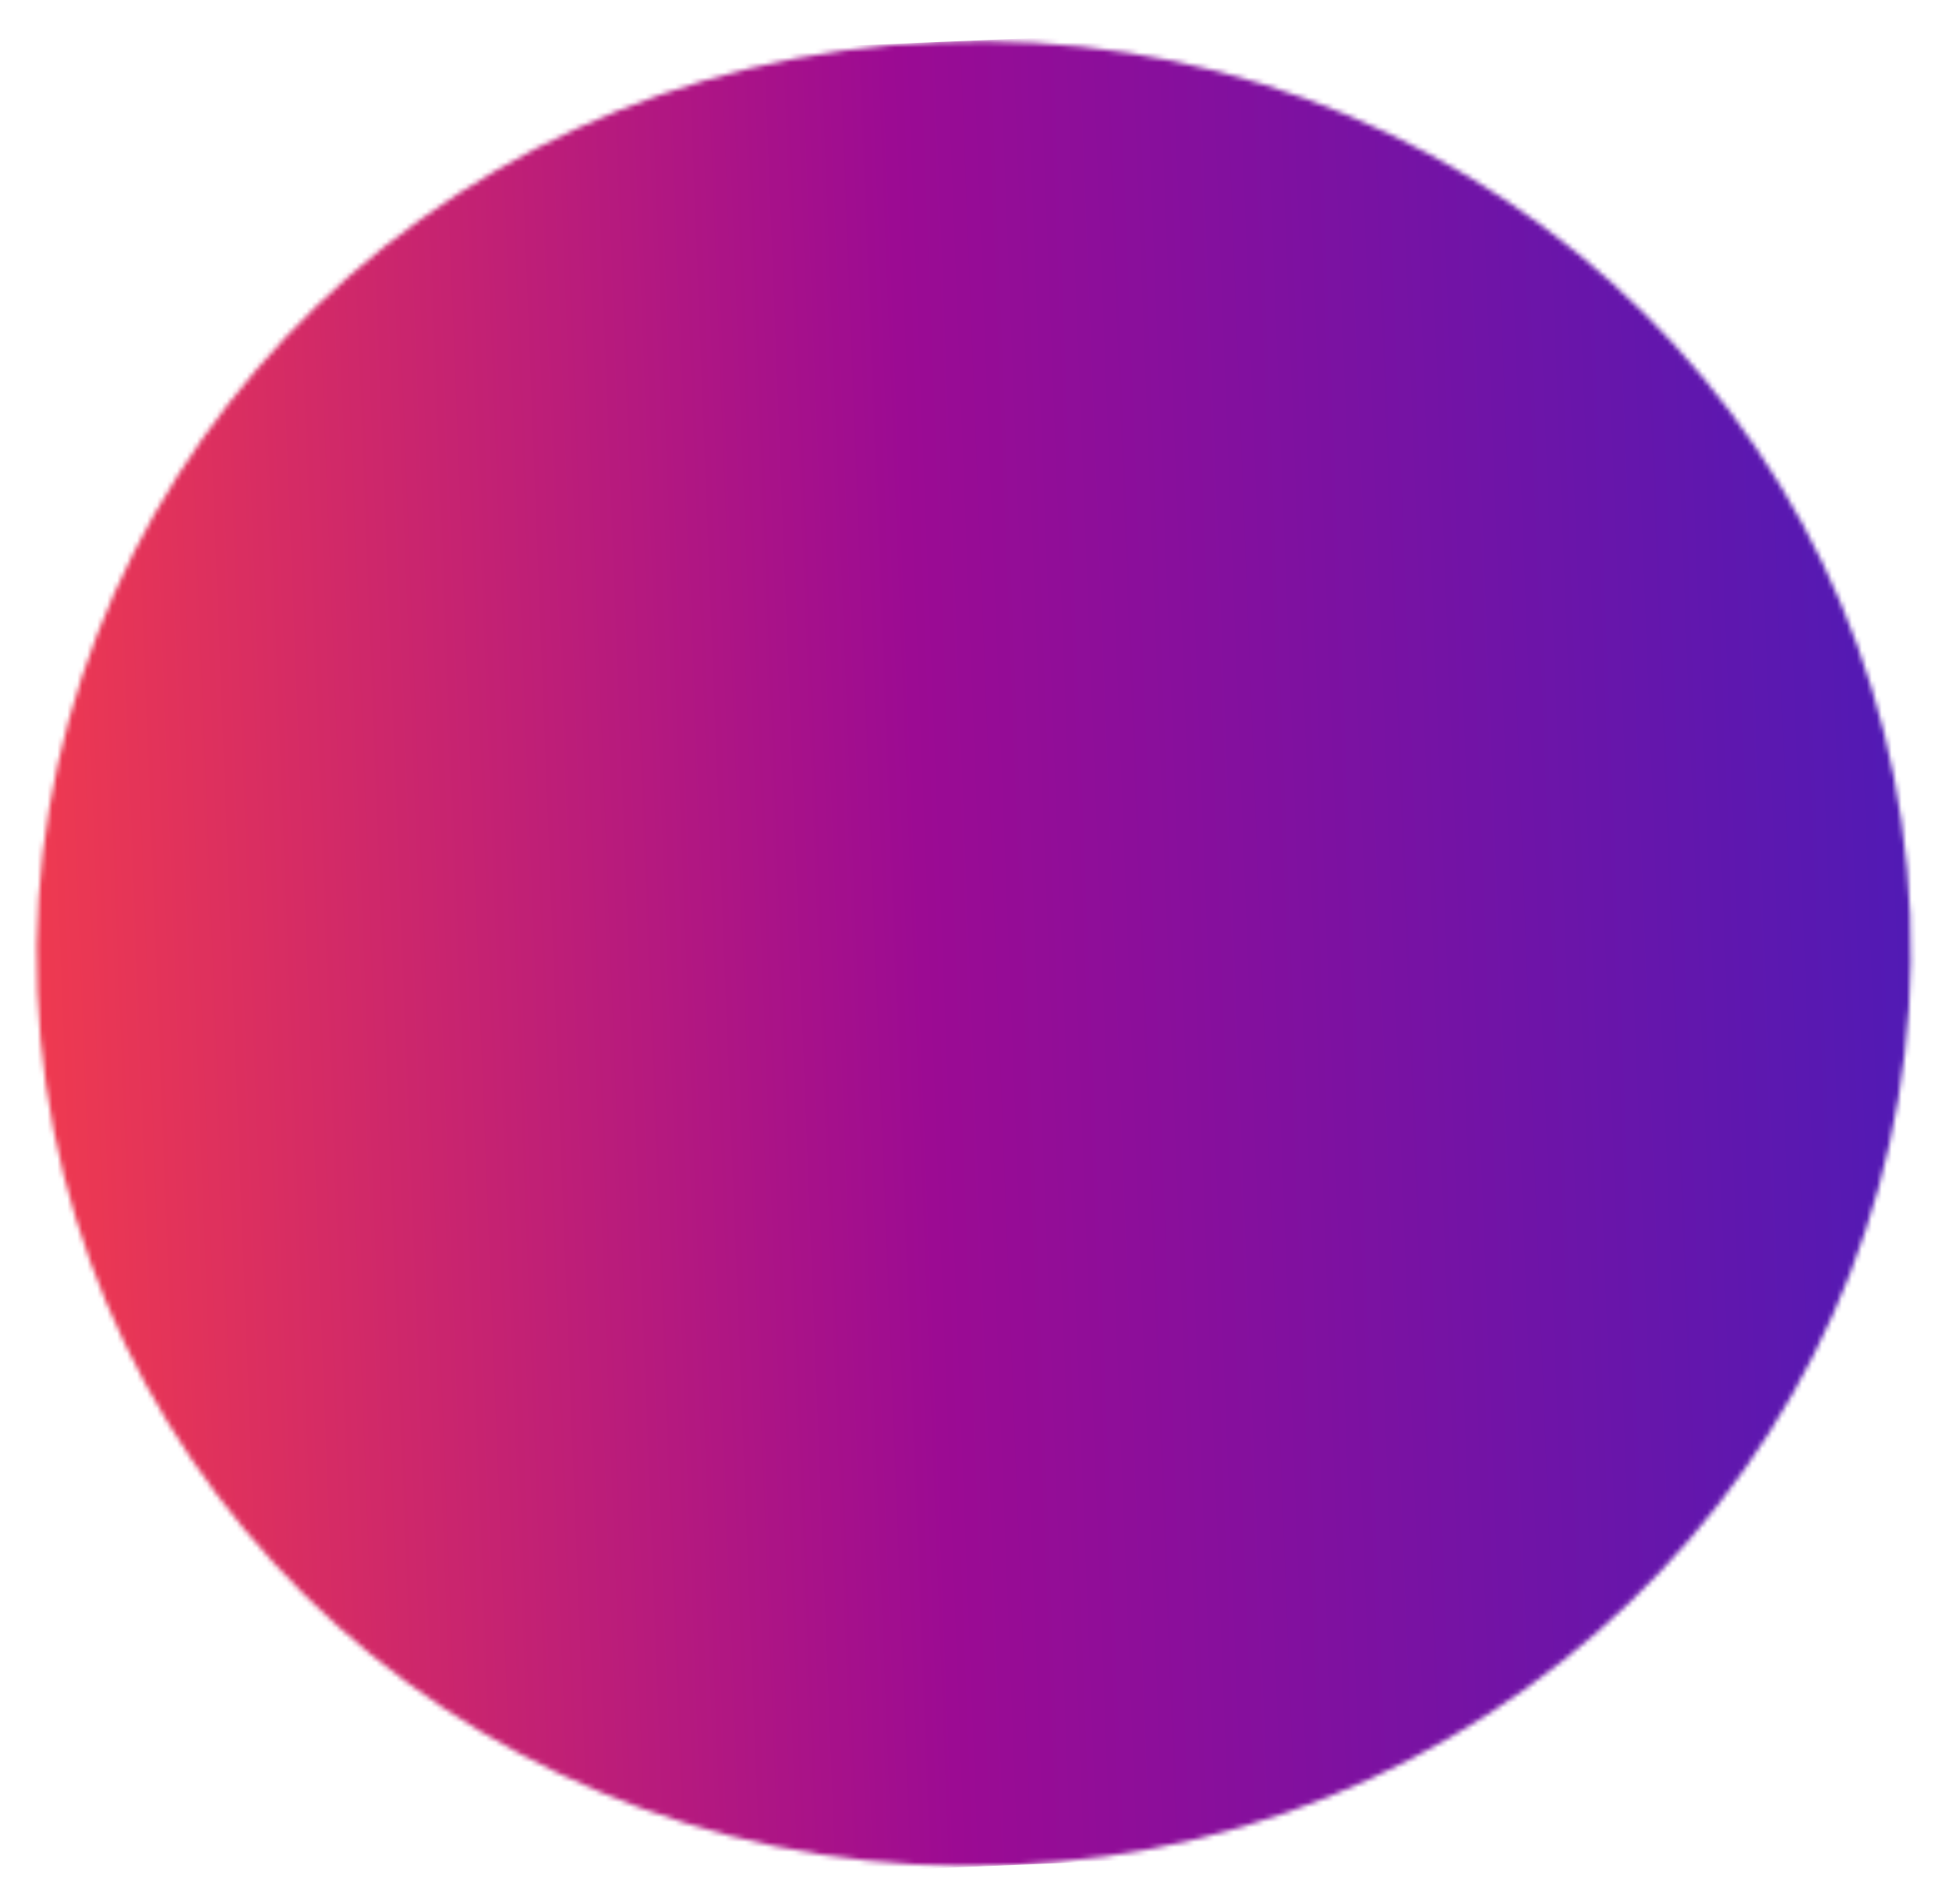 <svg width="391" height="382" viewBox="0 0 391 382" fill="none" xmlns="http://www.w3.org/2000/svg"><mask id="a" maskUnits="userSpaceOnUse" x="7" y="8" width="377" height="367"><ellipse rx="188" ry="183" transform="rotate(177.64 95.709 97.654) skewX(-.121)" fill="#D9D9D9"/></mask><g mask="url(#a)"><path transform="rotate(177.64 198.602 187.073) skewX(-.121)" fill="url(#paint0_linear_1072_219)" d="M0 0h425.333v366H0z"/></g><defs><linearGradient id="paint0_linear_1072_219" x1="425.333" y1="183" x2="0" y2="183" gradientUnits="userSpaceOnUse"><stop stop-color="#FF4343"/><stop offset=".5" stop-color="#9C0B93"/><stop offset="1" stop-color="#4C1BB7"/></linearGradient></defs></svg>